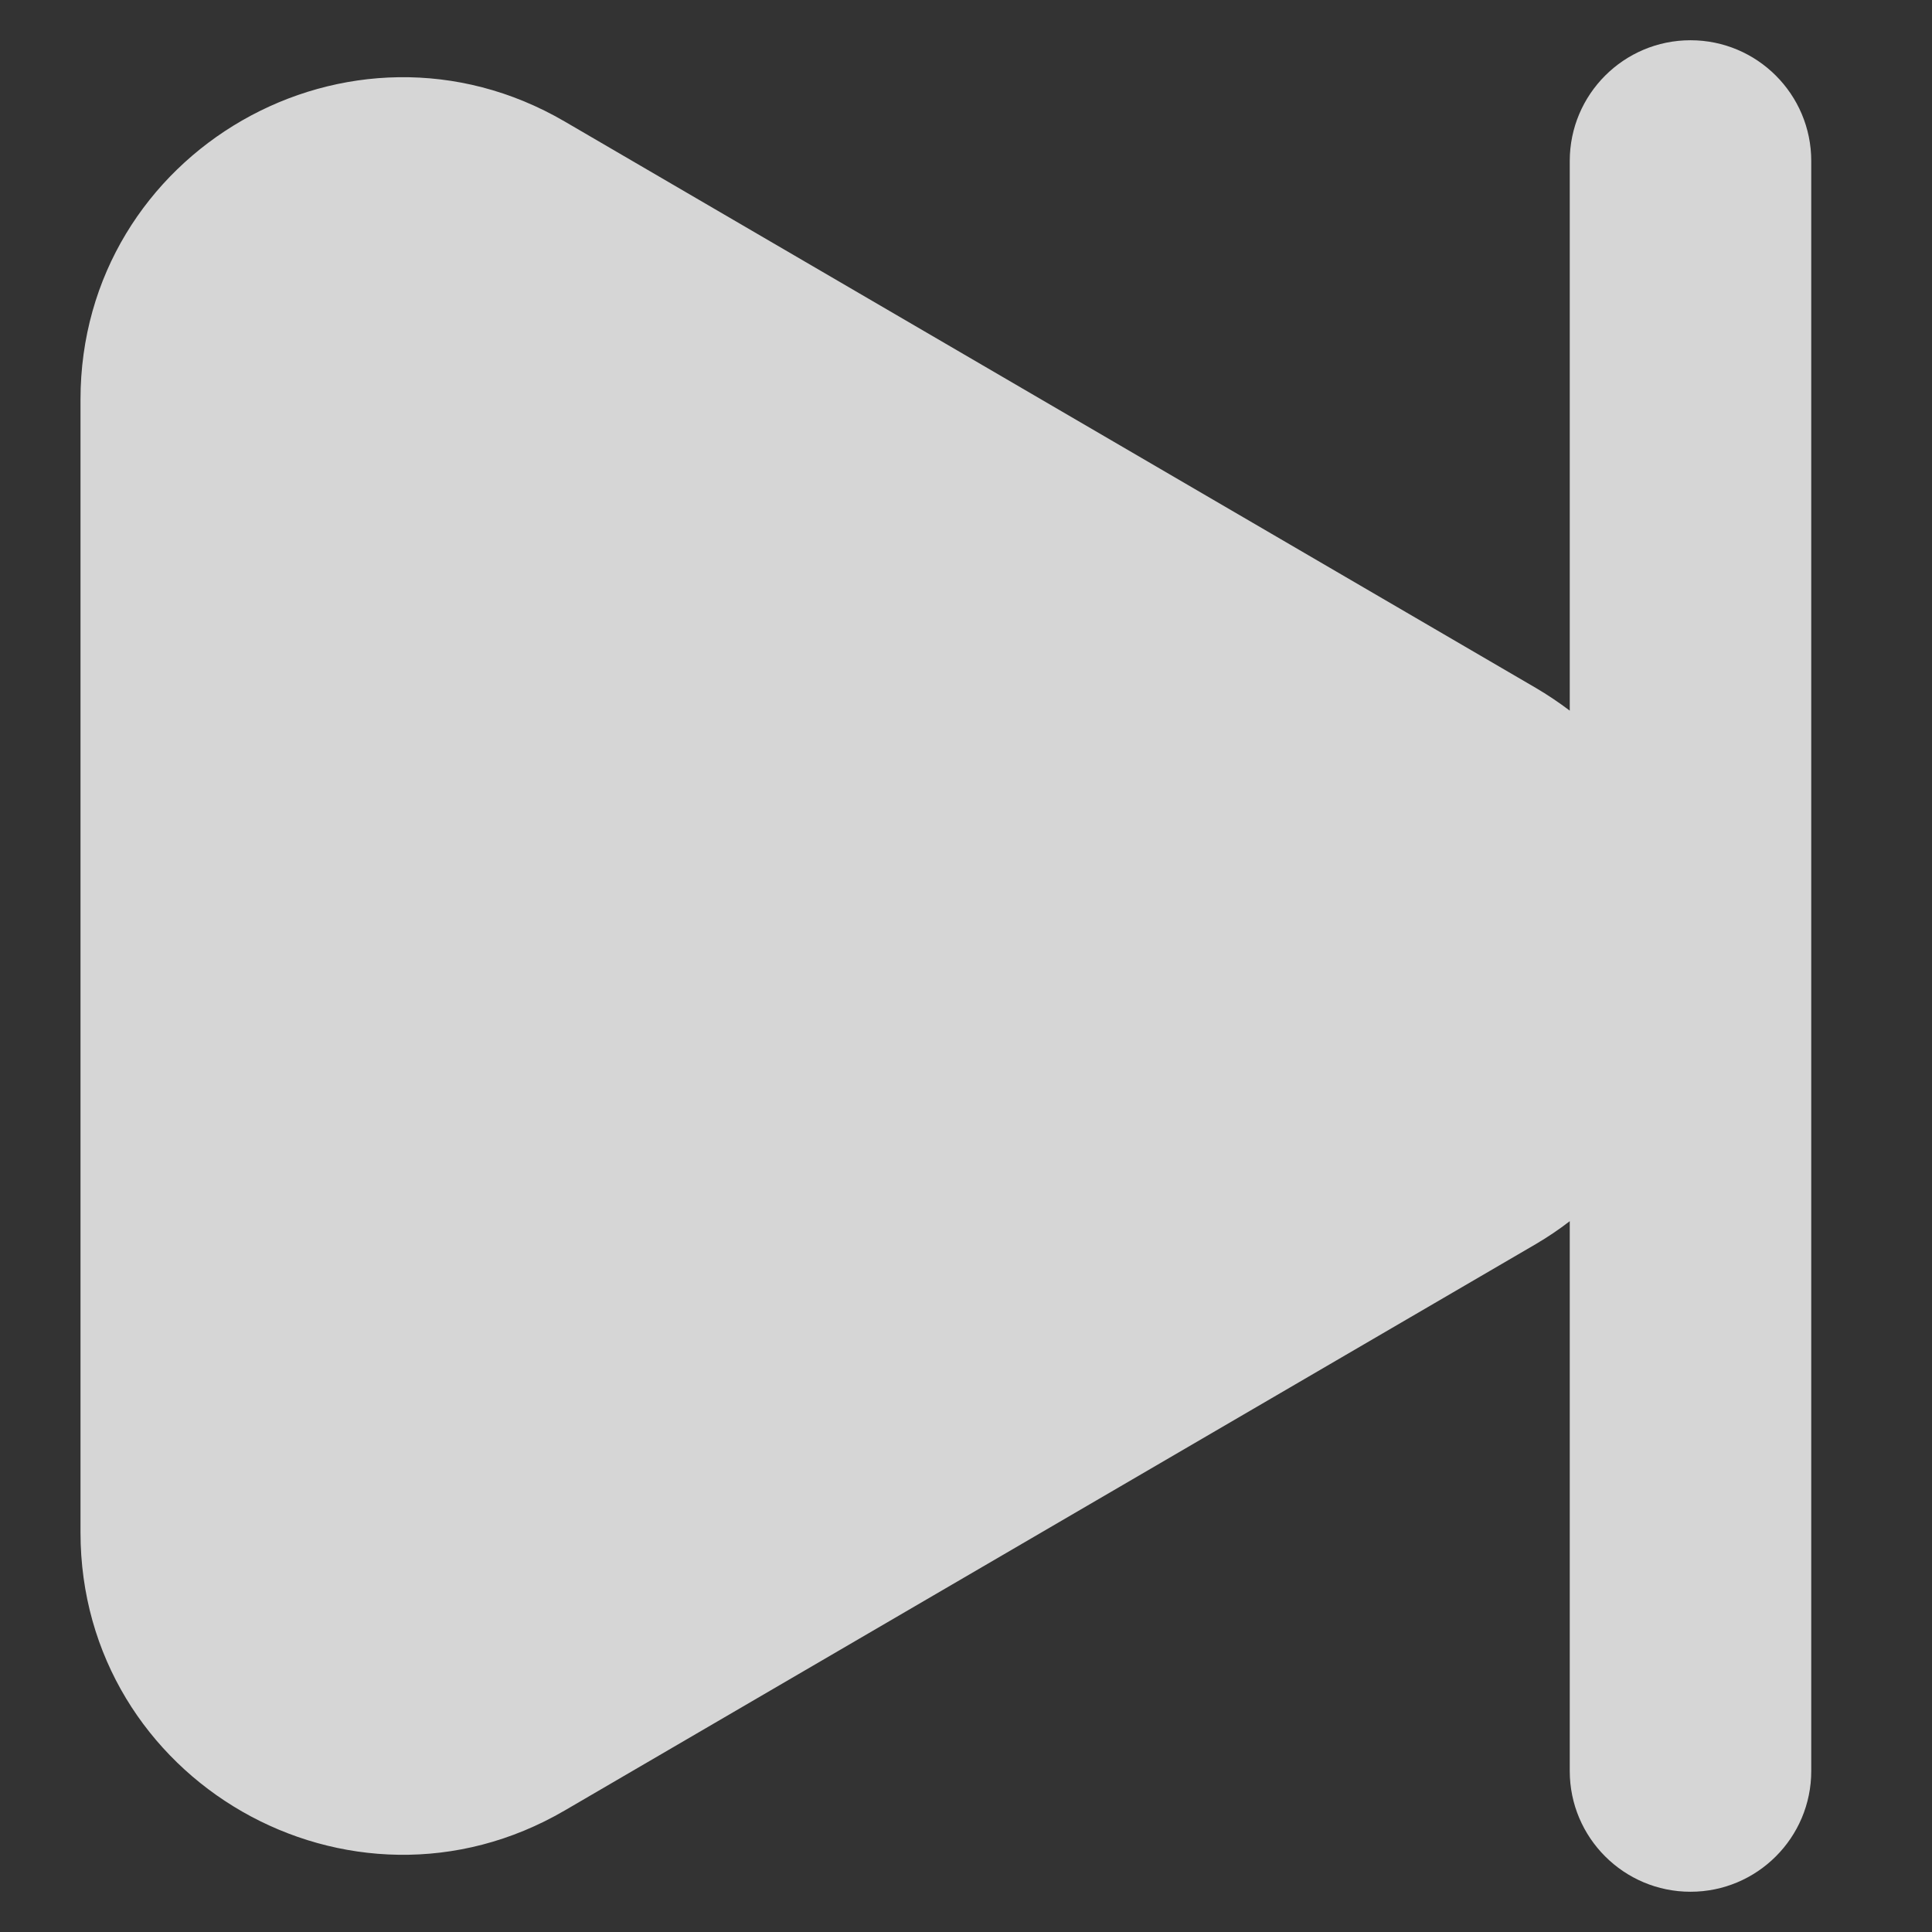 <svg width="12" height="12" viewBox="0 0 12 12" fill="none" xmlns="http://www.w3.org/2000/svg">
<rect x="0" y="0" width="12" height="12" fill="#333333" stroke="none"/>
<g id="next">
<path id="combo shape" d="M10.5 0.25C10.914 0.25 11.25 0.586 11.25 1V11C11.25 11.414 10.914 11.75 10.5 11.75C10.086 11.75 9.75 11.414 9.75 11V7.585C9.684 7.636 9.613 7.684 9.538 7.728L3.508 11.245C2.175 12.023 0.5 11.061 0.5 9.518V2.482C0.5 0.939 2.175 -0.023 3.508 0.755L9.538 4.272C9.613 4.316 9.684 4.364 9.75 4.414V1C9.75 0.586 10.086 0.25 10.5 0.25Z" fill="white" fill-opacity="0.8"/>
</g>
</svg>
